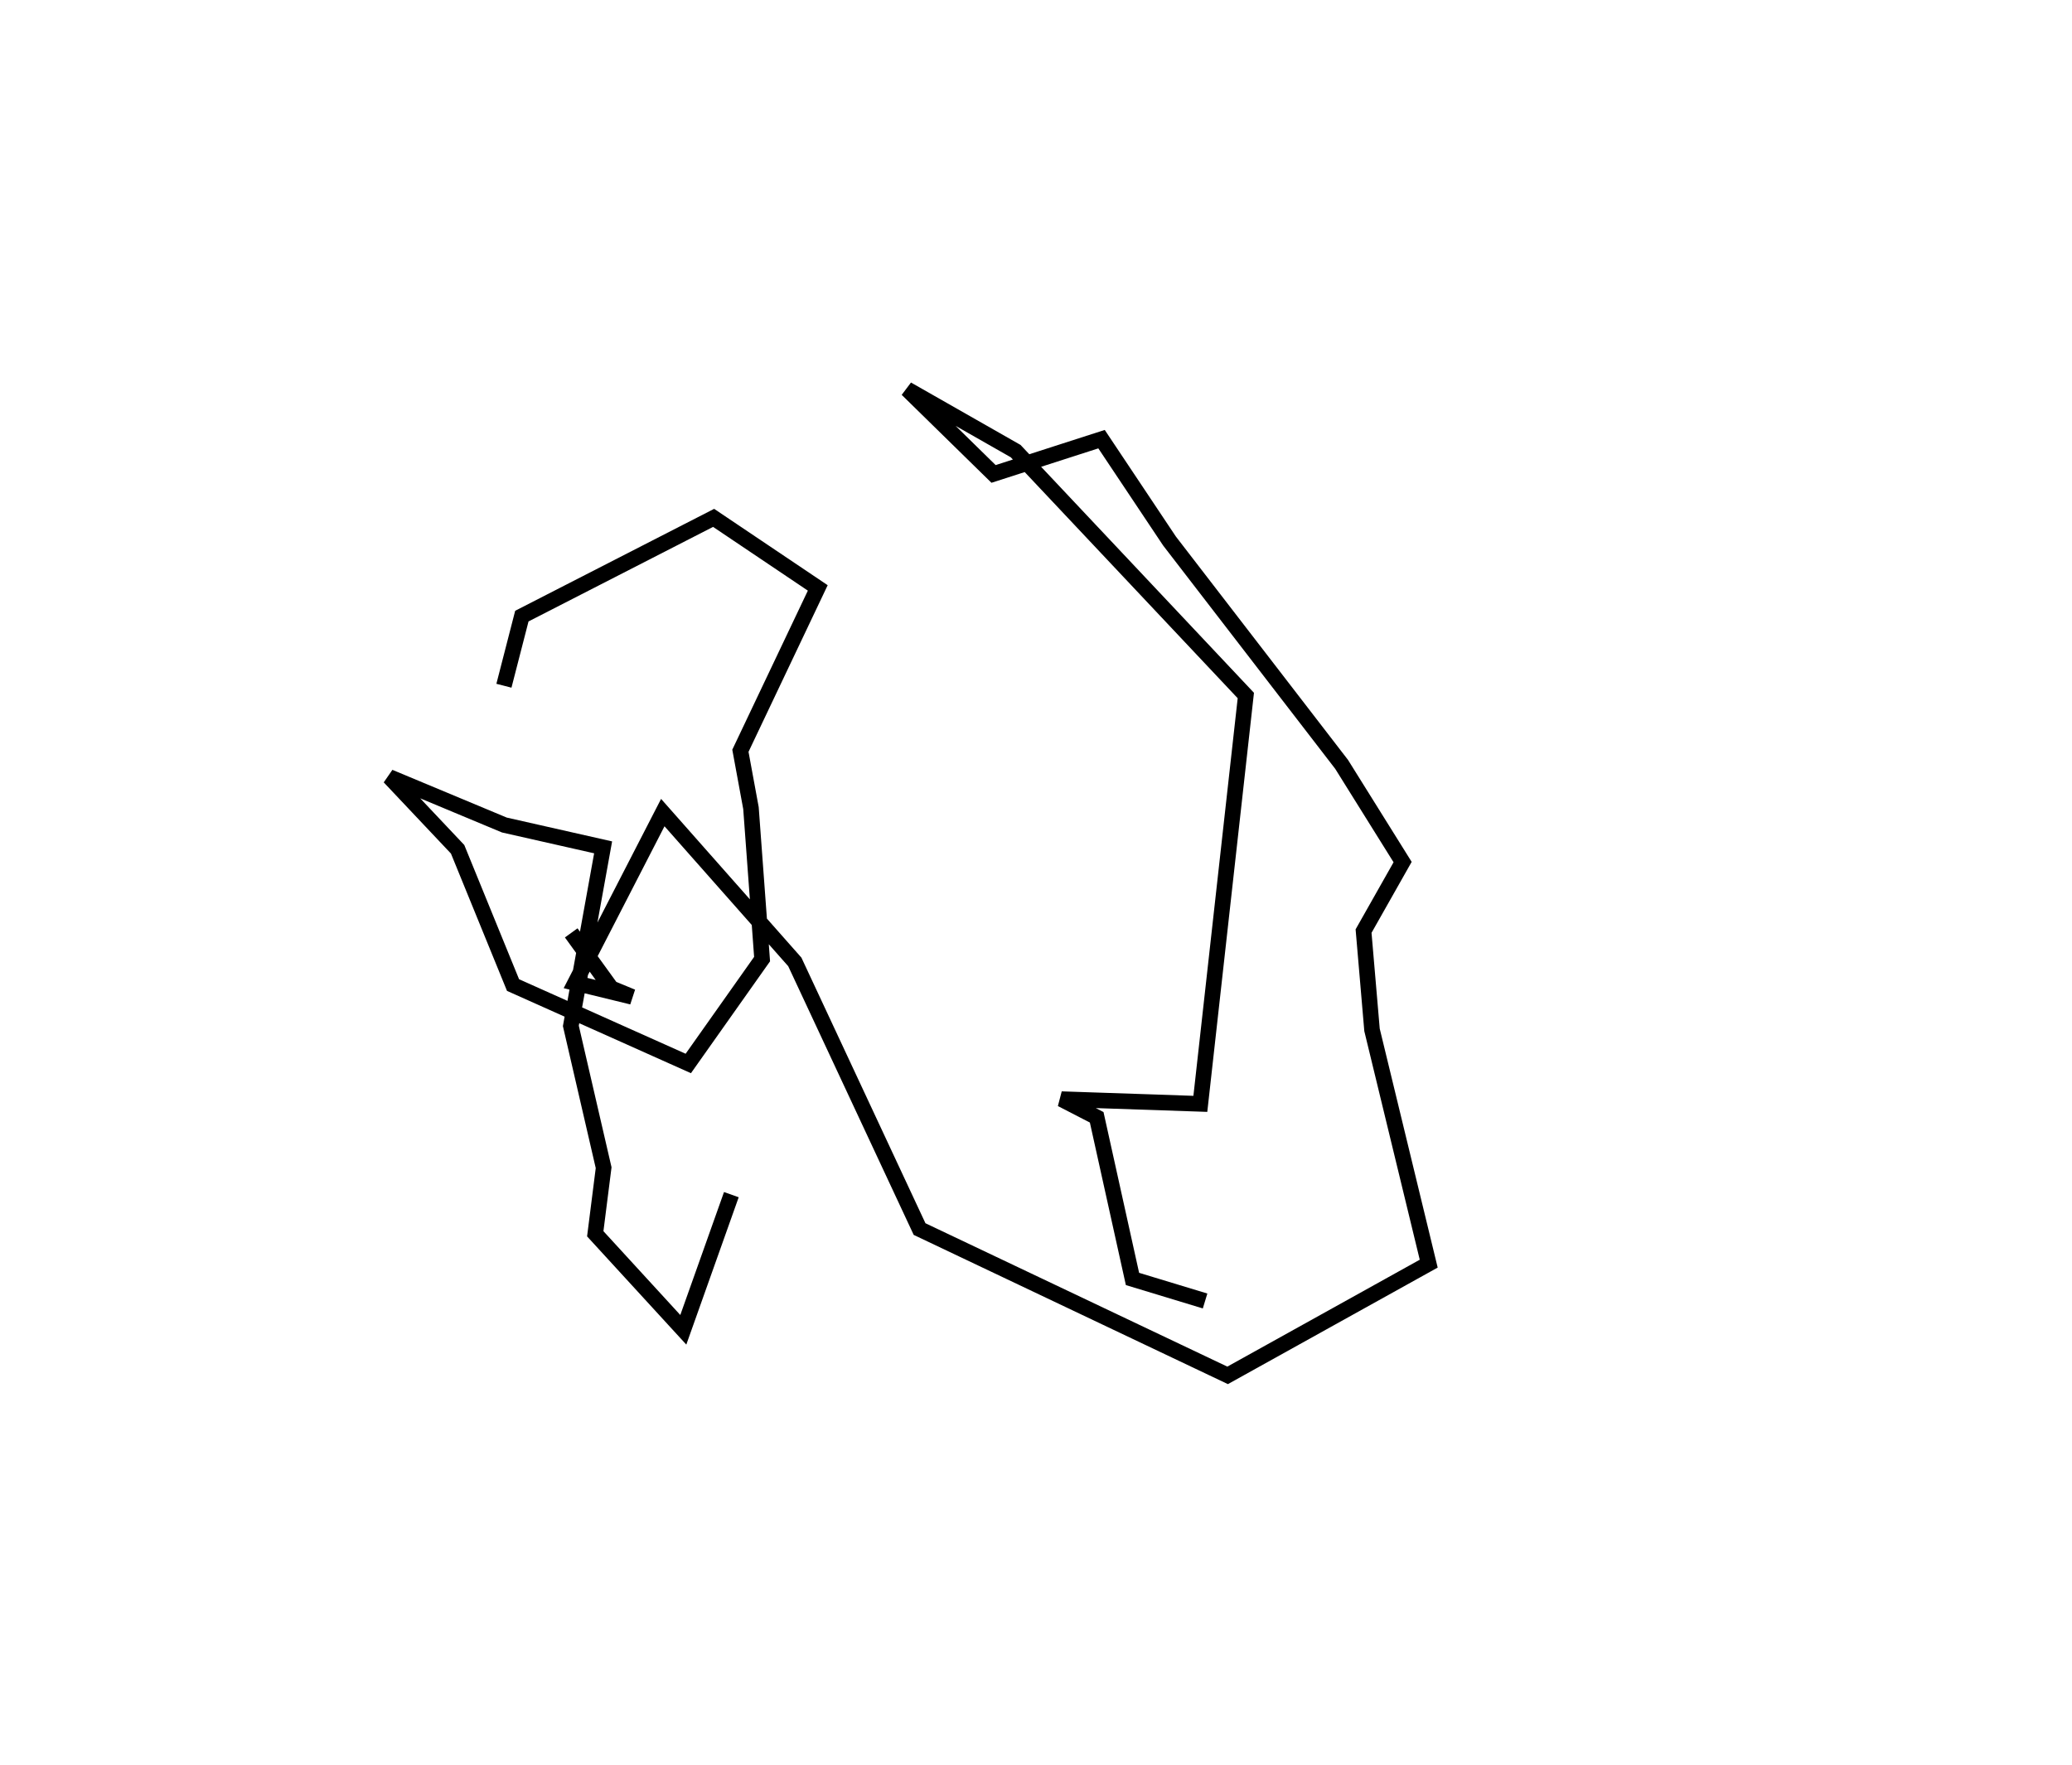 <?xml version="1.0" encoding="utf-8" ?>
<svg baseProfile="full" height="113.322" version="1.1" width="133.03" xmlns="http://www.w3.org/2000/svg" xmlns:ev="http://www.w3.org/2001/xml-events" xmlns:xlink="http://www.w3.org/1999/xlink"><defs /><rect fill="white" height="113.322" width="133.03" x="0" y="0" /><path d="M108.03,64.463 m0.0,0.0 m-30.659,19.081 l-4.661,-1.415 -2.298,-10.38 l-2.262,-1.167 8.917,0.303 l2.92,-26.222 -14.778,-15.695 l-6.967,-3.969 5.548,5.435 l6.933,-2.233 4.366,6.544 l11.048,14.34 3.916,6.274 l-2.507,4.432 0.543,6.345 l3.64,15.011 -12.911,7.174 l-19.778,-9.395 -8.009,-17.154 l-8.477,-9.591 -5.629,10.94 l3.659,0.893 -1.336,-0.552 l-2.573,-3.556 m-4.321,-15.87 l1.151,-4.471 12.312,-6.309 l6.687,4.498 -4.967,10.457 l0.678,3.681 0.714,9.697 l-4.738,6.703 -11.252,-5.036 l-3.558,-8.718 -4.38,-4.64 l7.382,3.082 6.34,1.434 l-2.072,11.465 2.105,9.106 l-0.538,4.244 5.653,6.166 l3.085,-8.679 " fill="none" stroke="black" stroke-width="1" /></svg>